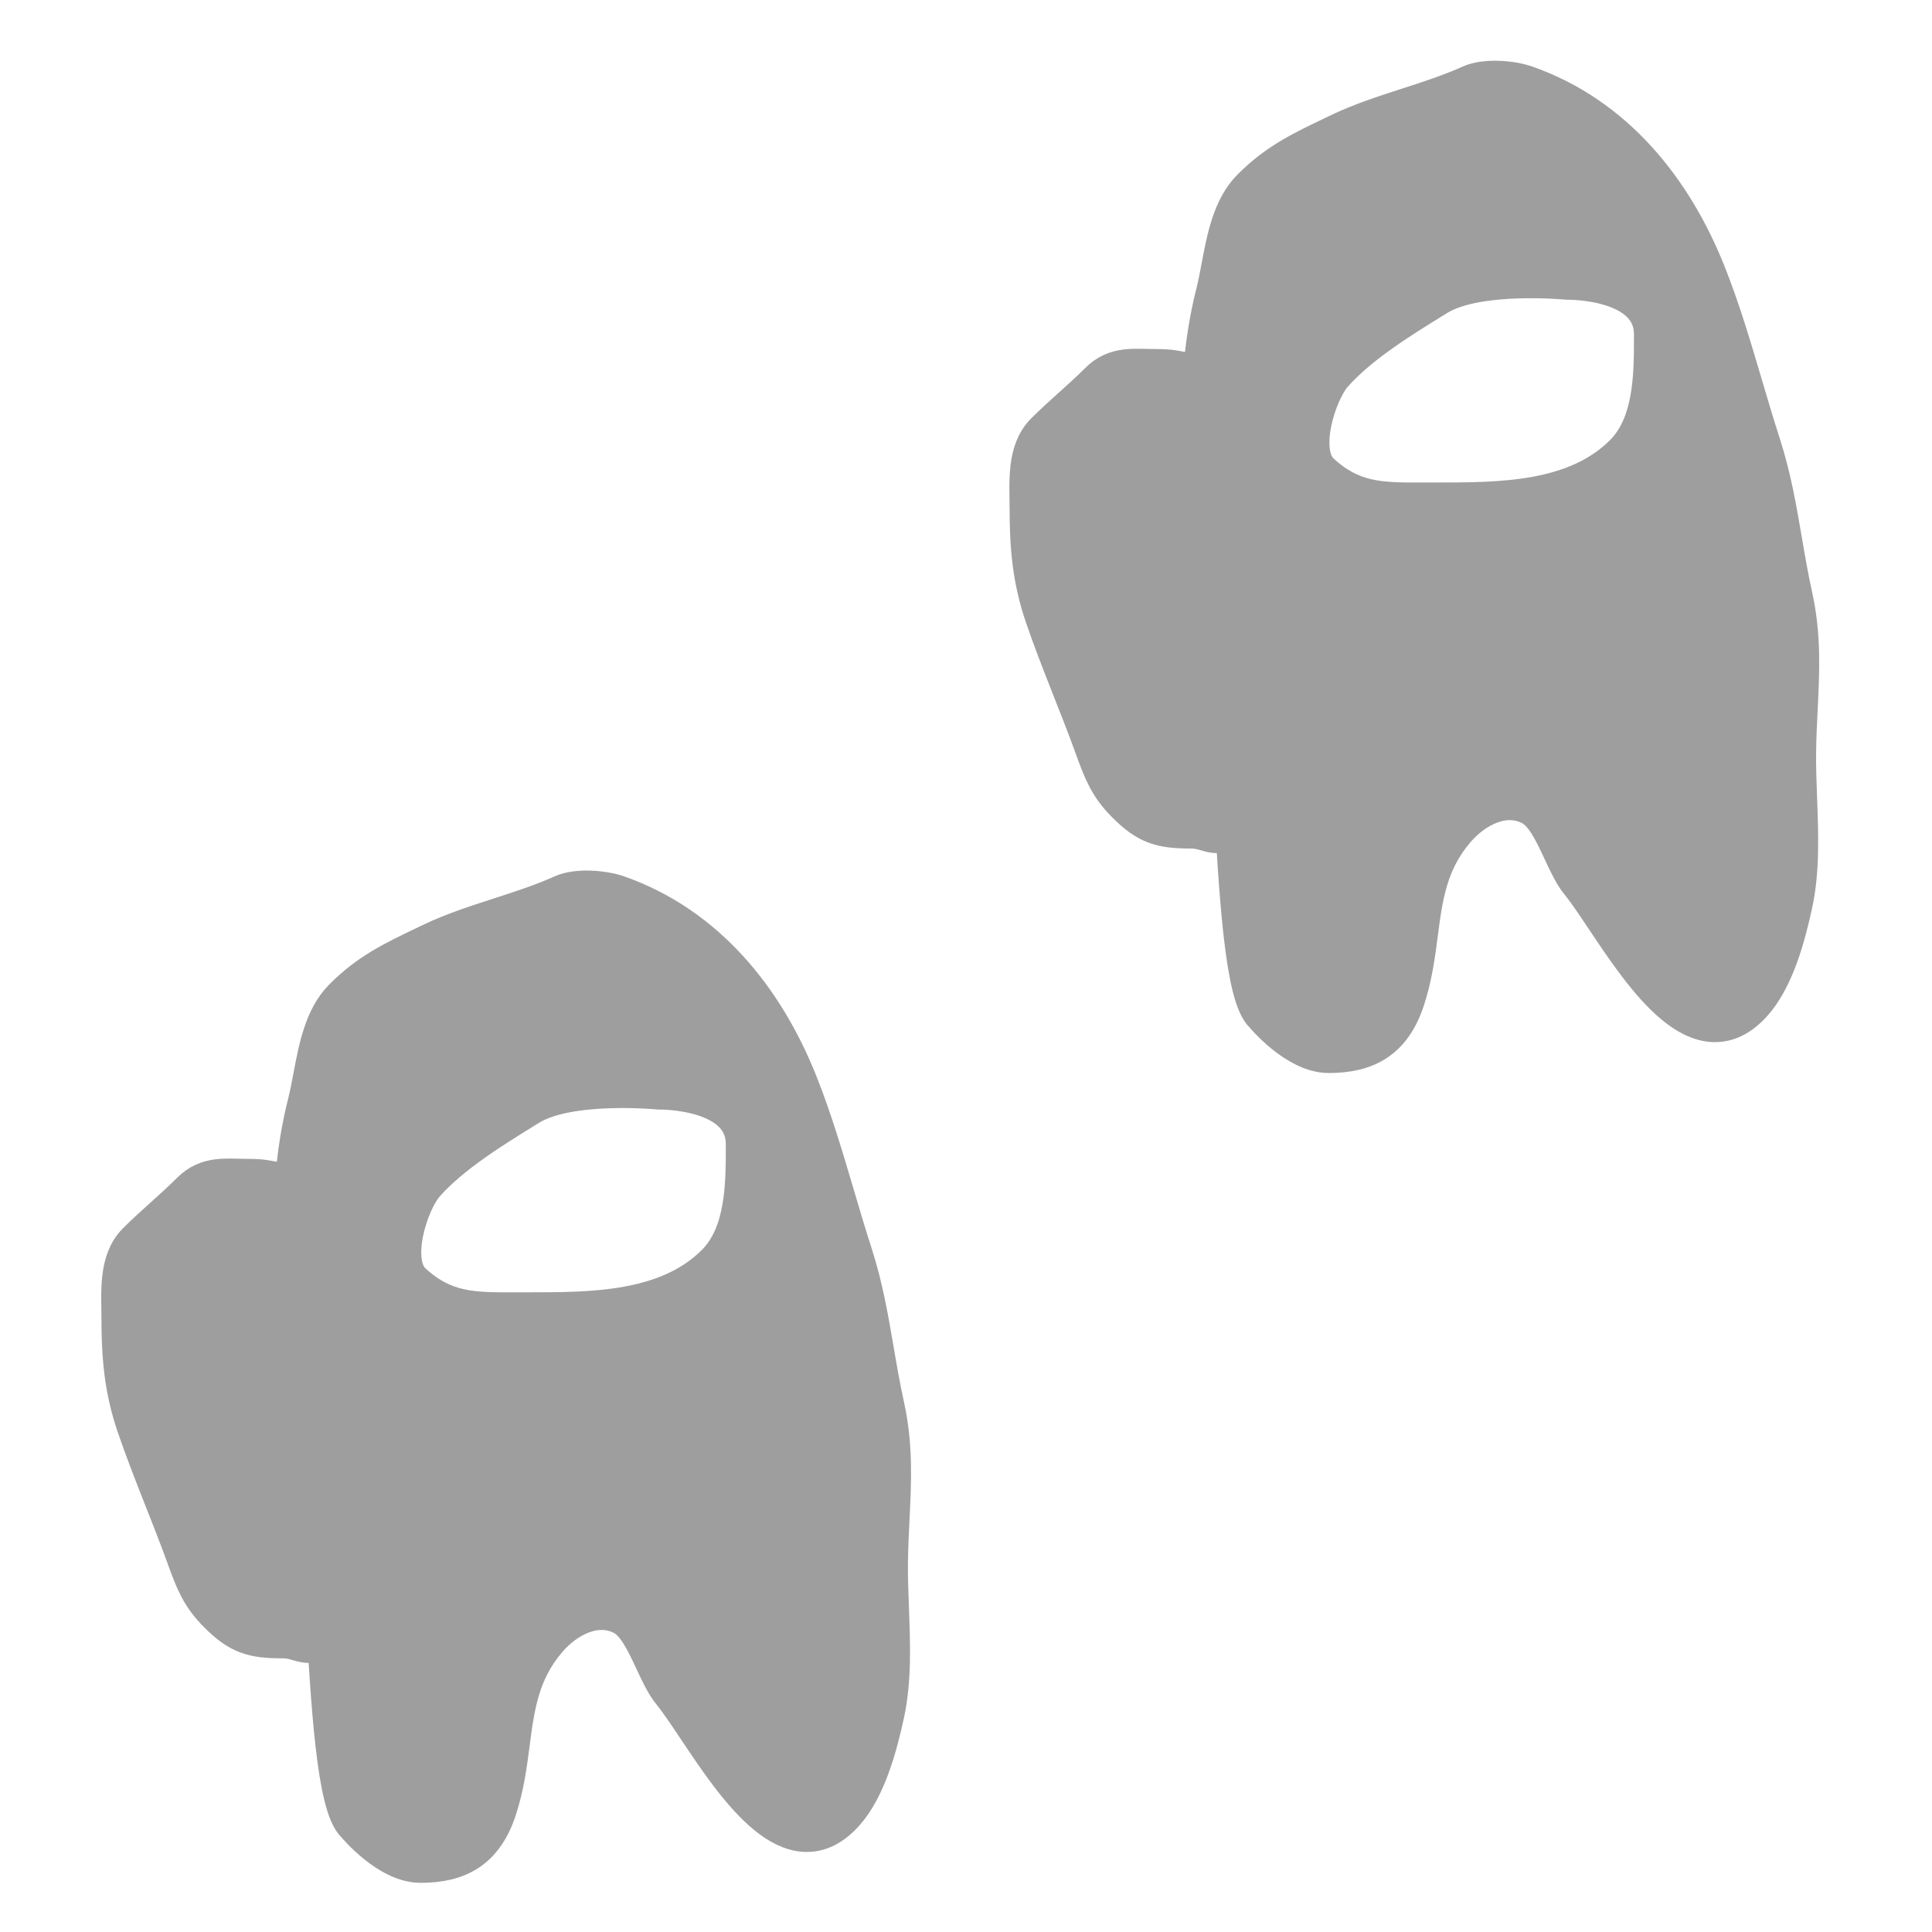 <svg width="334" height="334" viewBox="0 0 334 334" fill="none" xmlns="http://www.w3.org/2000/svg">
<path d="M199.841 63.843C204.892 63.843 203.142 64.927 208.055 63.843L212.508 143.189C209.85 144.97 209.024 143.189 205.856 143.189C200.702 143.189 198.405 142.502 194.744 138.823C191.742 135.806 190.767 133.258 189.272 129.125C186.519 121.517 183.337 114.229 180.708 106.581C178.492 100.136 178.034 94.468 178.034 87.647C178.034 83.532 177.494 78.073 180.708 74.843C183.693 71.842 187.051 69.14 190.065 66.11C192.919 63.243 196.083 63.843 199.841 63.843Z" fill="#9E9E9E"/>
<path fill-rule="evenodd" clip-rule="evenodd" d="M213.257 137.209C212.797 129.029 212.342 120.962 211.642 114.631C211.262 111.189 210.824 107.701 210.383 104.183C208.16 86.456 205.842 67.974 210.22 50.743C210.581 49.321 210.873 47.77 211.173 46.175C212.093 41.291 213.091 35.987 216.404 32.658C220.787 28.253 224.946 26.259 230.338 23.674C230.697 23.502 231.061 23.327 231.432 23.149C235.31 21.282 239.383 19.966 243.458 18.65C247.122 17.466 250.787 16.282 254.313 14.697C256.793 13.582 261.272 13.941 263.775 14.821C278.974 20.167 289.081 32.75 294.882 47.325C297.385 53.615 299.303 60.106 301.221 66.596C302.233 70.022 303.245 73.449 304.344 76.845C306.16 82.462 307.095 87.931 308.04 93.453C308.583 96.629 309.129 99.822 309.848 103.072C311.362 109.923 311.059 116.057 310.738 122.557C310.62 124.944 310.5 127.381 310.466 129.92C310.431 132.578 310.534 135.32 310.638 138.088C310.87 144.224 311.106 150.49 309.848 156.271C308.629 161.869 306.692 169.089 302.921 173.299C294.001 183.259 284.416 168.906 277.622 158.732C275.955 156.235 274.455 153.99 273.175 152.417C272.085 151.079 271.149 149.074 270.186 147.011C268.692 143.811 267.131 140.468 264.826 139.242C260.084 136.719 254.756 139.562 251.53 143.344C246.705 149.001 245.921 155.012 245.09 161.384C244.61 165.069 244.113 168.874 242.811 172.802C240.552 179.61 236.245 182 229.7 182C224.178 182 218.63 175.288 218.63 175.288C215.231 172.252 214.23 154.476 213.257 137.209ZM248.376 51.116C255.379 46.785 270.949 48.319 270.949 48.319C270.949 48.319 285.976 48.048 285.976 57.828L285.976 58.064C285.977 64.747 285.978 73.363 280.844 78.523C272.483 86.925 259.364 86.919 248.11 86.913C247.827 86.913 247.544 86.913 247.263 86.913C246.811 86.913 246.367 86.914 245.93 86.915C238.791 86.934 233.723 86.947 228.154 81.817C224.154 78.132 227.561 67.728 230.38 64.54C234.877 59.456 241.869 55.136 247.7 51.534C247.927 51.393 248.153 51.254 248.376 51.116Z" fill="#9E9E9E"/>
<path d="M199.841 63.843C204.892 63.843 203.142 64.927 208.055 63.843L212.508 143.189C209.85 144.97 209.024 143.189 205.856 143.189C200.702 143.189 198.405 142.502 194.744 138.823C191.742 135.806 190.767 133.258 189.272 129.125C186.519 121.517 183.337 114.229 180.708 106.581C178.492 100.136 178.034 94.468 178.034 87.647C178.034 83.532 177.494 78.073 180.708 74.843C183.693 71.842 187.051 69.14 190.065 66.11C192.919 63.243 196.083 63.843 199.841 63.843Z" stroke="#9E9E9E" stroke-width="7" stroke-linecap="round"/>
<path fill-rule="evenodd" clip-rule="evenodd" d="M213.257 137.209C212.797 129.029 212.342 120.962 211.642 114.631C211.262 111.189 210.824 107.701 210.383 104.183C208.16 86.456 205.842 67.974 210.22 50.743C210.581 49.321 210.873 47.77 211.173 46.175C212.093 41.291 213.091 35.987 216.404 32.658C220.787 28.253 224.946 26.259 230.338 23.674C230.697 23.502 231.061 23.327 231.432 23.149C235.31 21.282 239.383 19.966 243.458 18.65C247.122 17.466 250.787 16.282 254.313 14.697C256.793 13.582 261.272 13.941 263.775 14.821C278.974 20.167 289.081 32.75 294.882 47.325C297.385 53.615 299.303 60.106 301.221 66.596C302.233 70.022 303.245 73.449 304.344 76.845C306.16 82.462 307.095 87.931 308.04 93.453C308.583 96.629 309.129 99.822 309.848 103.072C311.362 109.923 311.059 116.057 310.738 122.557C310.62 124.944 310.5 127.381 310.466 129.92C310.431 132.578 310.534 135.32 310.638 138.088C310.87 144.224 311.106 150.49 309.848 156.271C308.629 161.869 306.692 169.089 302.921 173.299C294.001 183.259 284.416 168.906 277.622 158.732C275.955 156.235 274.455 153.99 273.175 152.417C272.085 151.079 271.149 149.074 270.186 147.011C268.692 143.811 267.131 140.468 264.826 139.242C260.084 136.719 254.756 139.562 251.53 143.344C246.705 149.001 245.921 155.012 245.09 161.384C244.61 165.069 244.113 168.874 242.811 172.802C240.552 179.61 236.245 182 229.7 182C224.178 182 218.63 175.288 218.63 175.288C215.231 172.252 214.23 154.476 213.257 137.209ZM248.376 51.116C255.379 46.785 270.949 48.319 270.949 48.319C270.949 48.319 285.976 48.048 285.976 57.828L285.976 58.064C285.977 64.747 285.978 73.363 280.844 78.523C272.483 86.925 259.364 86.919 248.11 86.913C247.827 86.913 247.544 86.913 247.263 86.913C246.811 86.913 246.367 86.914 245.93 86.915C238.791 86.934 233.723 86.947 228.154 81.817C224.154 78.132 227.561 67.728 230.38 64.54C234.877 59.456 241.869 55.136 247.7 51.534C247.927 51.393 248.153 51.254 248.376 51.116Z" stroke="#9E9E9E" stroke-width="7" stroke-linecap="round"/>
<path d="M42.841 203.843C47.892 203.843 46.142 204.927 51.055 203.843L55.508 283.189C52.85 284.97 52.024 283.189 48.856 283.189C43.702 283.189 41.405 282.502 37.744 278.823C34.742 275.806 33.767 273.258 32.272 269.125C29.519 261.517 26.337 254.229 23.708 246.581C21.492 240.136 21.034 234.468 21.034 227.647C21.034 223.532 20.494 218.073 23.708 214.843C26.694 211.842 30.051 209.14 33.066 206.11C35.919 203.243 39.083 203.843 42.841 203.843Z" fill="#9E9E9E"/>
<path fill-rule="evenodd" clip-rule="evenodd" d="M56.257 277.209C55.797 269.029 55.342 260.962 54.642 254.631C54.261 251.189 53.824 247.701 53.383 244.183C51.16 226.456 48.842 207.974 53.22 190.743C53.581 189.321 53.873 187.771 54.173 186.175C55.093 181.291 56.091 175.987 59.404 172.658C63.787 168.253 67.946 166.259 73.338 163.674C73.697 163.502 74.061 163.327 74.432 163.149C78.31 161.282 82.383 159.967 86.458 158.65C90.122 157.466 93.787 156.282 97.313 154.697C99.793 153.582 104.272 153.941 106.775 154.821C121.974 160.167 132.081 172.75 137.882 187.325C140.385 193.615 142.303 200.106 144.221 206.596C145.233 210.022 146.245 213.449 147.344 216.845C149.16 222.462 150.095 227.931 151.04 233.453C151.583 236.629 152.129 239.822 152.848 243.072C154.362 249.923 154.059 256.057 153.738 262.557C153.62 264.944 153.5 267.381 153.466 269.92C153.431 272.578 153.534 275.32 153.638 278.088C153.87 284.224 154.106 290.49 152.848 296.271C151.629 301.869 149.692 309.089 145.921 313.299C137.001 323.259 127.416 308.906 120.622 298.732C118.955 296.235 117.455 293.99 116.175 292.417C115.085 291.079 114.149 289.074 113.186 287.011C111.692 283.811 110.131 280.468 107.826 279.242C103.084 276.719 97.756 279.562 94.53 283.344C89.705 289.001 88.921 295.012 88.09 301.384C87.61 305.069 87.113 308.874 85.811 312.802C83.552 319.61 79.245 322 72.7 322C67.177 322 61.63 315.288 61.63 315.288C58.231 312.252 57.23 294.476 56.257 277.209ZM91.376 191.116C98.379 186.785 113.949 188.319 113.949 188.319C113.949 188.319 128.976 188.048 128.976 197.828L128.976 198.064C128.977 204.747 128.978 213.363 123.844 218.523C115.483 226.925 102.364 226.919 91.11 226.913C90.827 226.913 90.544 226.913 90.263 226.913C89.811 226.913 89.367 226.914 88.93 226.915C81.791 226.934 76.723 226.947 71.154 221.817C67.154 218.132 70.561 207.728 73.38 204.54C77.877 199.456 84.869 195.136 90.7 191.534C90.927 191.393 91.153 191.254 91.376 191.116Z" fill="#9E9E9E"/>
<path d="M42.841 203.843C47.892 203.843 46.142 204.927 51.055 203.843L55.508 283.189C52.85 284.97 52.024 283.189 48.856 283.189C43.702 283.189 41.405 282.502 37.744 278.823C34.742 275.806 33.767 273.258 32.272 269.125C29.519 261.517 26.337 254.229 23.708 246.581C21.492 240.136 21.034 234.468 21.034 227.647C21.034 223.532 20.494 218.073 23.708 214.843C26.694 211.842 30.051 209.14 33.066 206.11C35.919 203.243 39.083 203.843 42.841 203.843Z" stroke="#9E9E9E" stroke-width="7" stroke-linecap="round"/>
<path fill-rule="evenodd" clip-rule="evenodd" d="M56.257 277.209C55.797 269.029 55.342 260.962 54.642 254.631C54.261 251.189 53.824 247.701 53.383 244.183C51.16 226.456 48.842 207.974 53.22 190.743C53.581 189.321 53.873 187.771 54.173 186.175C55.093 181.291 56.091 175.987 59.404 172.658C63.787 168.253 67.946 166.259 73.338 163.674C73.697 163.502 74.061 163.327 74.432 163.149C78.31 161.282 82.383 159.967 86.458 158.65C90.122 157.466 93.787 156.282 97.313 154.697C99.793 153.582 104.272 153.941 106.775 154.821C121.974 160.167 132.081 172.75 137.882 187.325C140.385 193.615 142.303 200.106 144.221 206.596C145.233 210.022 146.245 213.449 147.344 216.845C149.16 222.462 150.095 227.931 151.04 233.453C151.583 236.629 152.129 239.822 152.848 243.072C154.362 249.923 154.059 256.057 153.738 262.557C153.62 264.944 153.5 267.381 153.466 269.92C153.431 272.578 153.534 275.32 153.638 278.088C153.87 284.224 154.106 290.49 152.848 296.271C151.629 301.869 149.692 309.089 145.921 313.299C137.001 323.259 127.416 308.906 120.622 298.732C118.955 296.235 117.455 293.99 116.175 292.417C115.085 291.079 114.149 289.074 113.186 287.011C111.692 283.811 110.131 280.468 107.826 279.242C103.084 276.719 97.756 279.562 94.53 283.344C89.705 289.001 88.921 295.012 88.09 301.384C87.61 305.069 87.113 308.874 85.811 312.802C83.552 319.61 79.245 322 72.7 322C67.177 322 61.63 315.288 61.63 315.288C58.231 312.252 57.23 294.476 56.257 277.209ZM91.376 191.116C98.379 186.785 113.949 188.319 113.949 188.319C113.949 188.319 128.976 188.048 128.976 197.828L128.976 198.064C128.977 204.747 128.978 213.363 123.844 218.523C115.483 226.925 102.364 226.919 91.11 226.913C90.827 226.913 90.544 226.913 90.263 226.913C89.811 226.913 89.367 226.914 88.93 226.915C81.791 226.934 76.723 226.947 71.154 221.817C67.154 218.132 70.561 207.728 73.38 204.54C77.877 199.456 84.869 195.136 90.7 191.534C90.927 191.393 91.153 191.254 91.376 191.116Z" stroke="#9E9E9E" stroke-width="7" stroke-linecap="round"/>
</svg>
